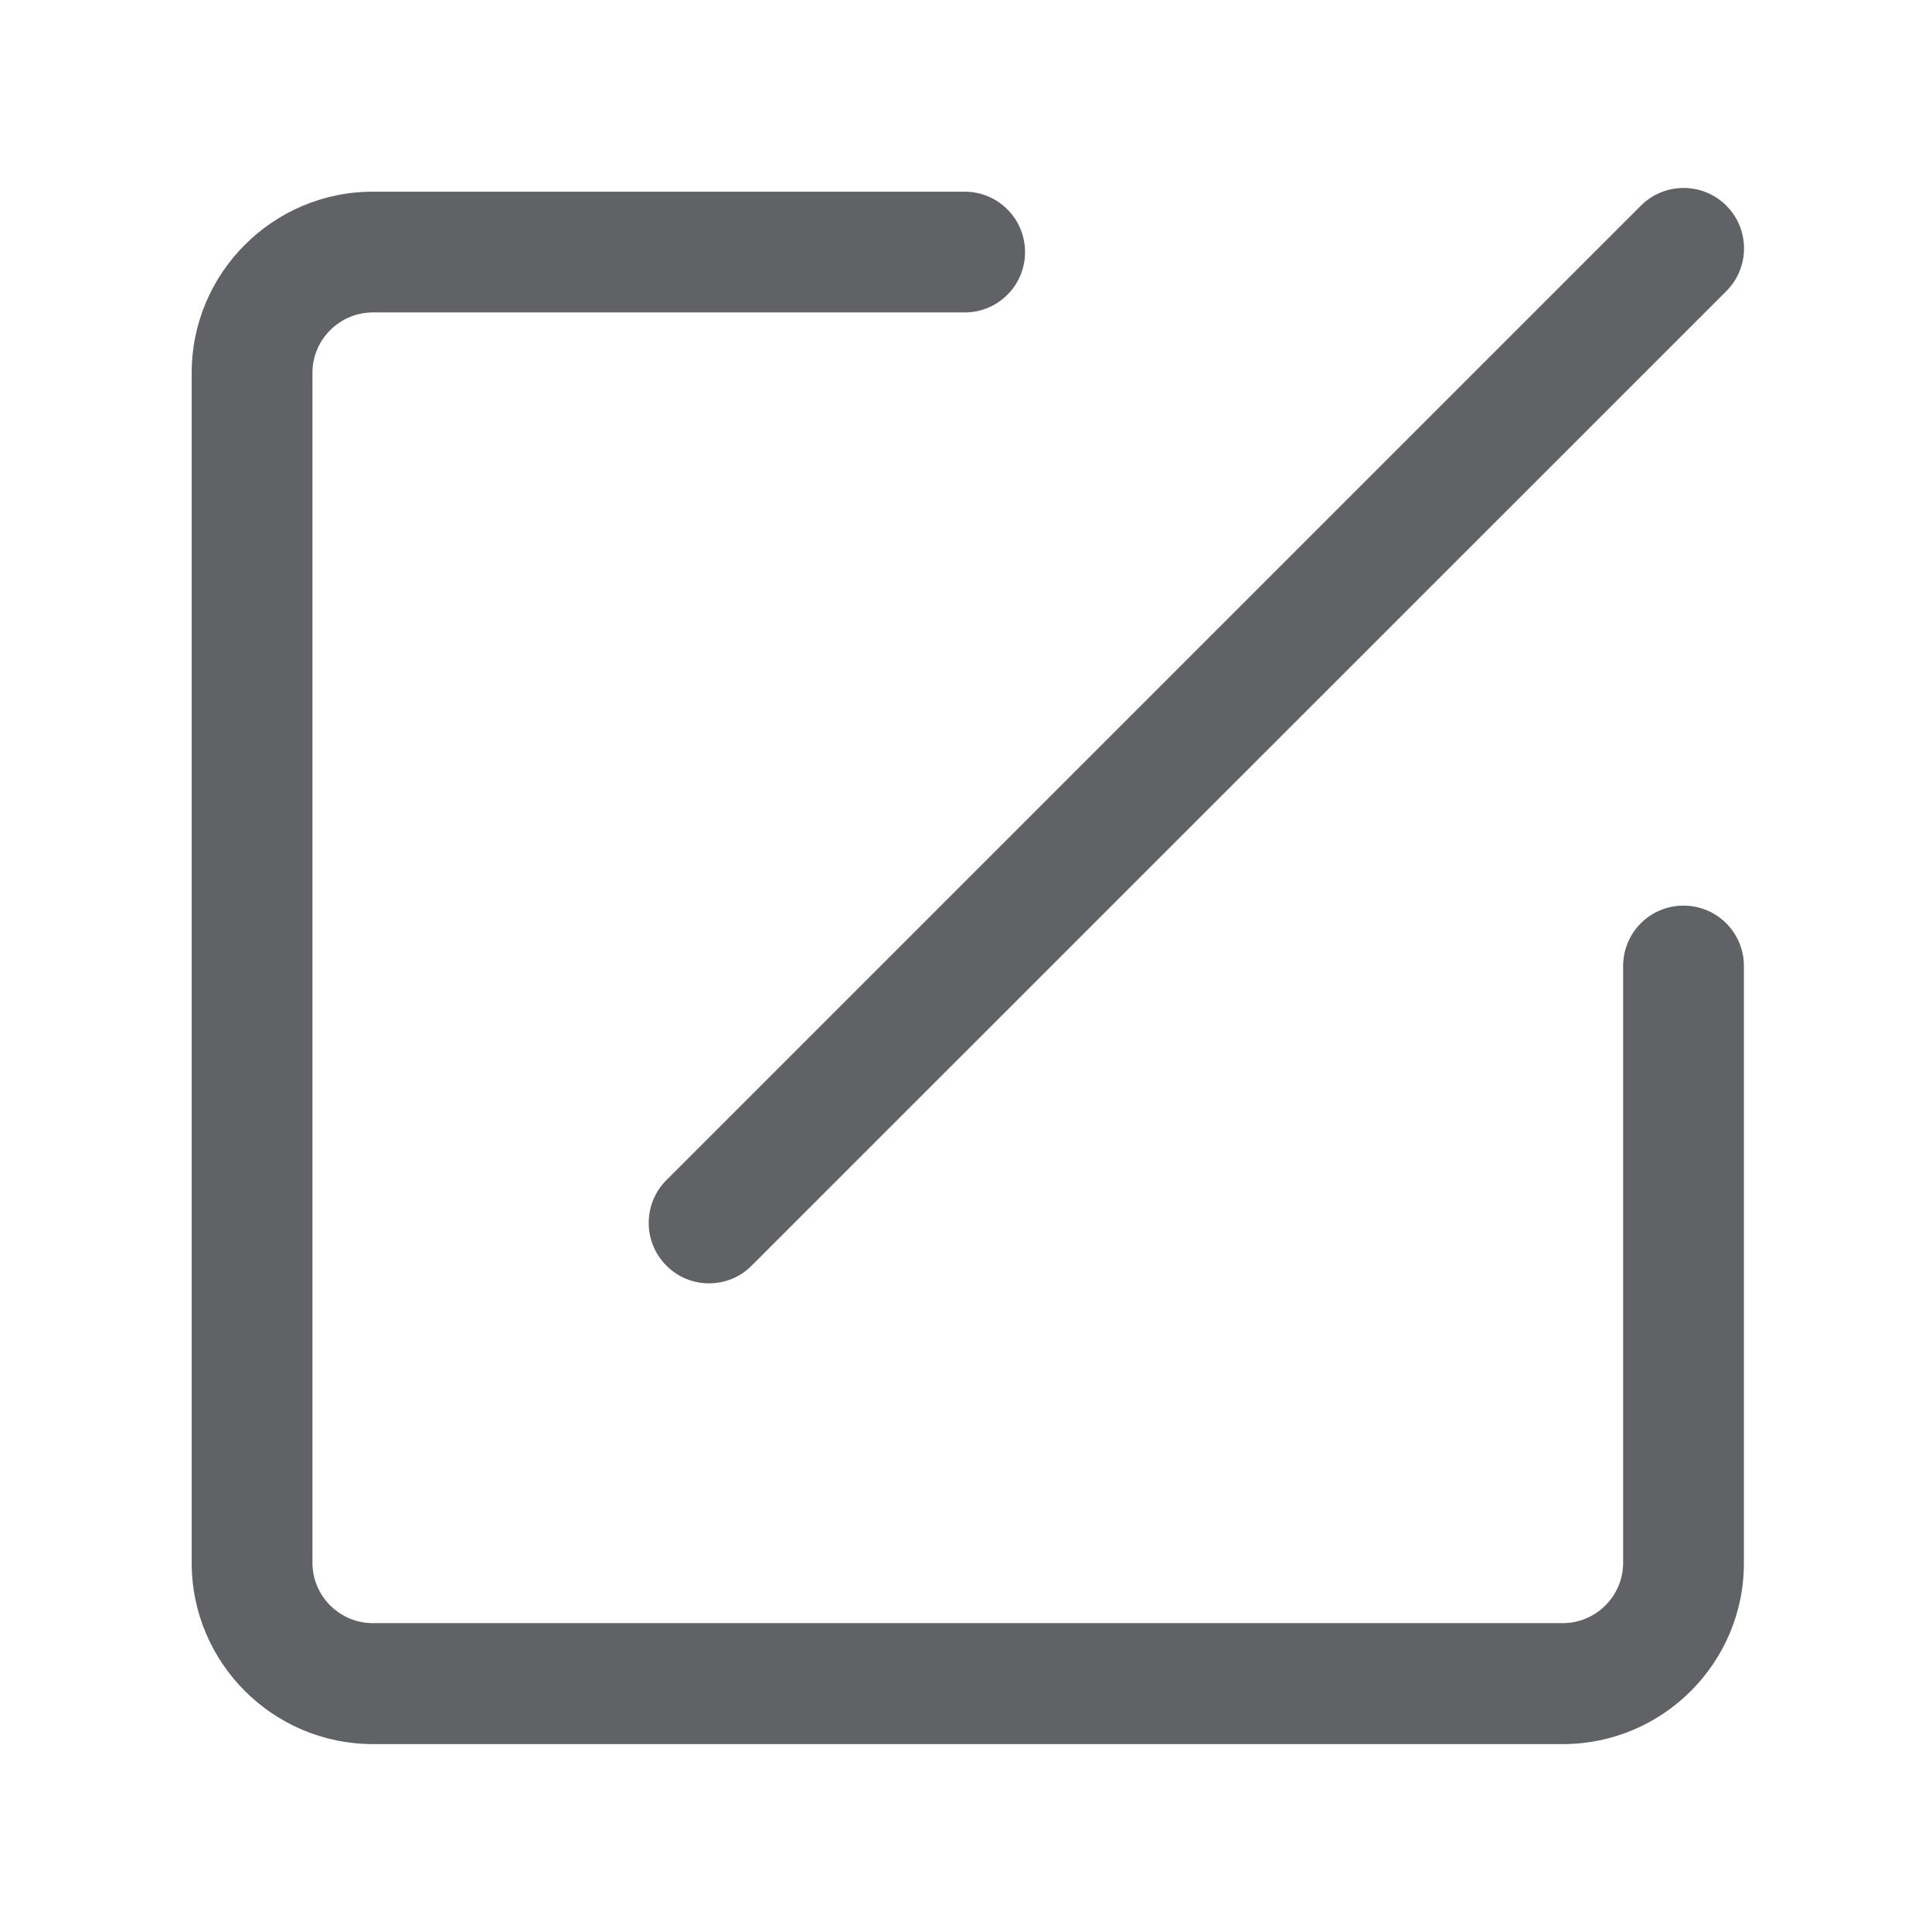 <svg t="1653978989659" class="icon" viewBox="0 0 1024 1024" version="1.1" xmlns="http://www.w3.org/2000/svg" p-id="3121" width="200" height="200"><path d="M828.4 924.4H197.6c-52.9 0-96-43.1-96-96V197.6c0-52.9 43.1-96 96-96h313.7c17.7 0 32 14.3 32 32s-14.3 32-32 32H197.6c-17.6 0-32 14.4-32 32v630.7c0 17.6 14.4 32 32 32h630.7c17.6 0 32-14.4 32-32V512c0-17.7 14.3-32 32-32s32 14.3 32 32v316.4c0.1 52.9-43 96-95.9 96z" p-id="3122" fill="#606266"></path><path d="M375.8 680.2c-8.2 0-16.4-3.1-22.6-9.4-12.5-12.5-12.5-32.8 0-45.3L869.7 109c12.5-12.5 32.8-12.5 45.3 0s12.5 32.8 0 45.3L398.4 670.8c-6.2 6.3-14.4 9.4-22.6 9.4z" p-id="3123" fill="#606266"></path></svg>